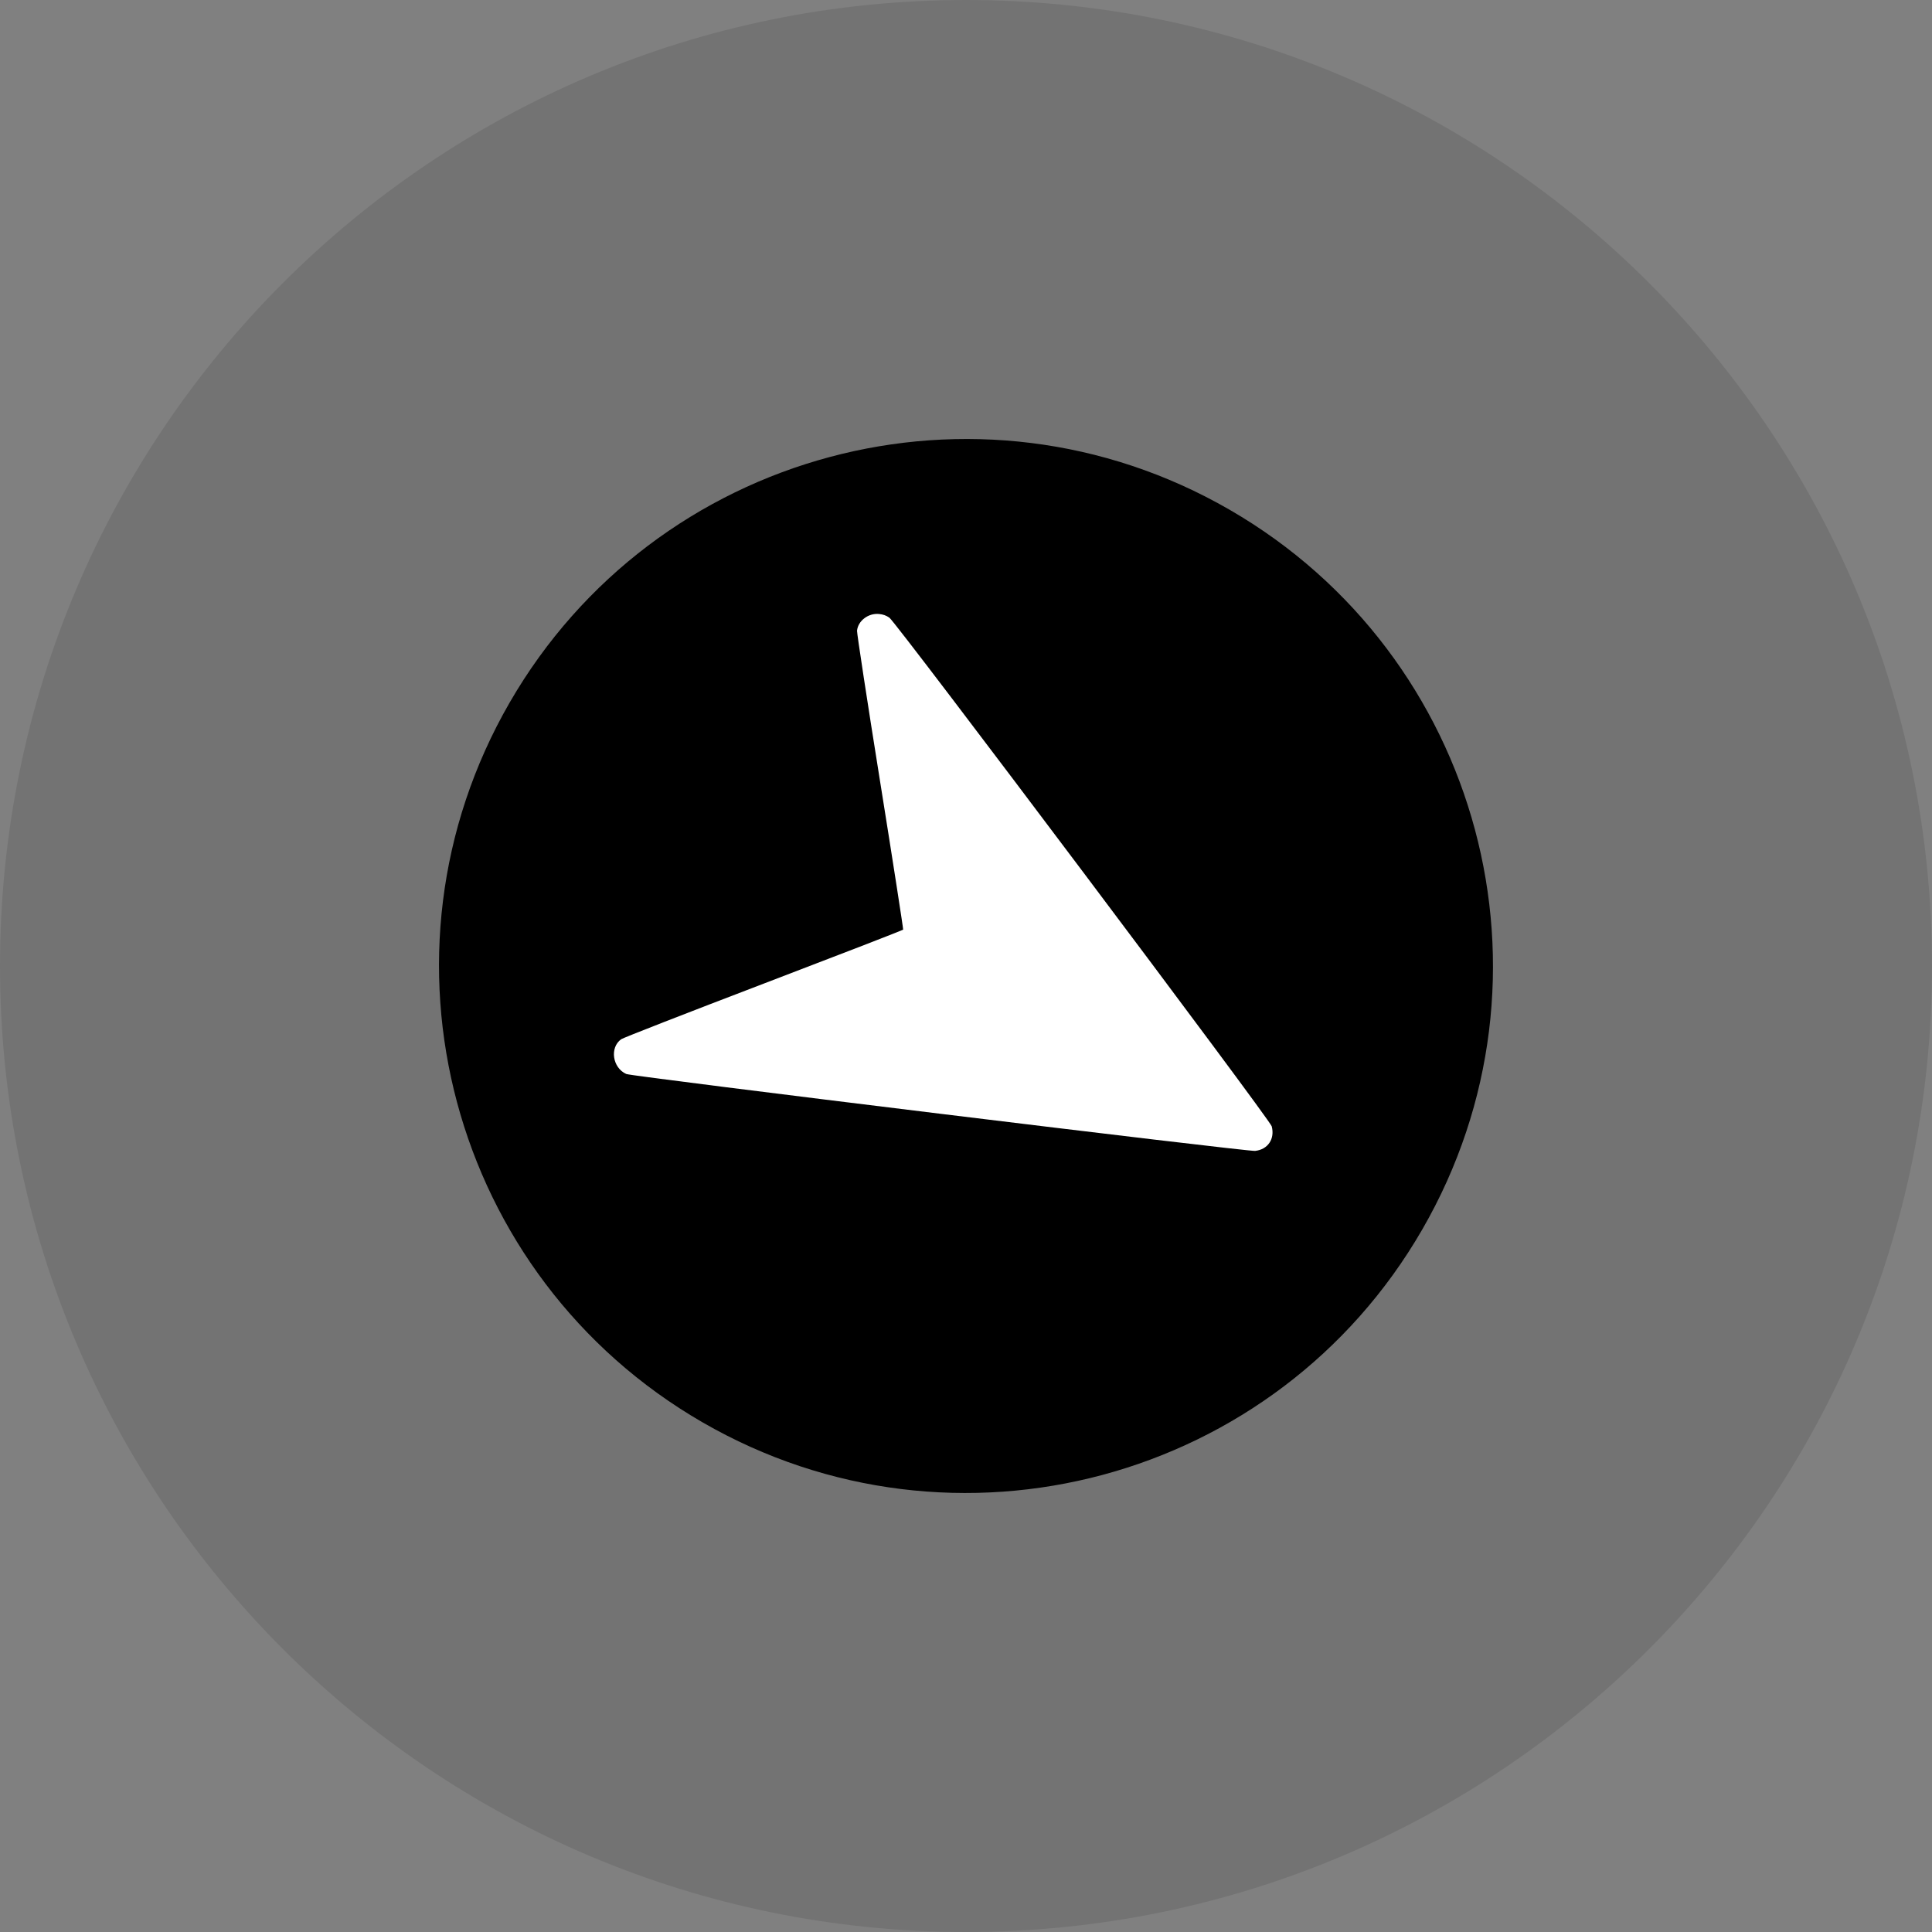 <svg width="30" height="30" viewBox="0 0 30 30" fill="none" xmlns="http://www.w3.org/2000/svg">
<rect x="0" y="0" width="30" height="30" fill="#808080" stroke="none"/>
<g clip-path="url(#clip0_1_47)">
<path opacity="0.1" d="M15 30C23.284 30 30 23.284 30 15C30 6.716 23.284 0 15 0C6.716 0 0 6.716 0 15C0 23.284 6.716 30 15 30Z" fill="black"/>
<path d="M10.909 22.086C14.822 24.345 19.826 23.004 22.085 19.091C24.345 15.178 23.004 10.174 19.091 7.914C15.177 5.655 10.174 6.996 7.914 10.909C5.655 14.822 6.996 19.826 10.909 22.086Z" fill="black"/>
<path fill-rule="evenodd" clip-rule="evenodd" d="M13.649 9.534C13.483 9.518 13.323 9.64 13.308 9.794C13.305 9.831 13.466 10.887 13.667 12.141C13.868 13.395 14.028 14.427 14.024 14.435C14.019 14.444 13.044 14.821 11.858 15.274C10.672 15.727 9.676 16.115 9.646 16.137C9.464 16.267 9.51 16.581 9.725 16.677C9.813 16.716 19.364 17.884 19.489 17.871C19.688 17.85 19.799 17.684 19.747 17.489C19.718 17.381 13.915 9.662 13.81 9.591C13.759 9.556 13.712 9.54 13.649 9.534Z" fill="white"/>
</g>
<defs>
<clipPath id="clip0_1_47">
<rect width="30" height="30" fill="white"/>
</clipPath>
</defs>
</svg>
